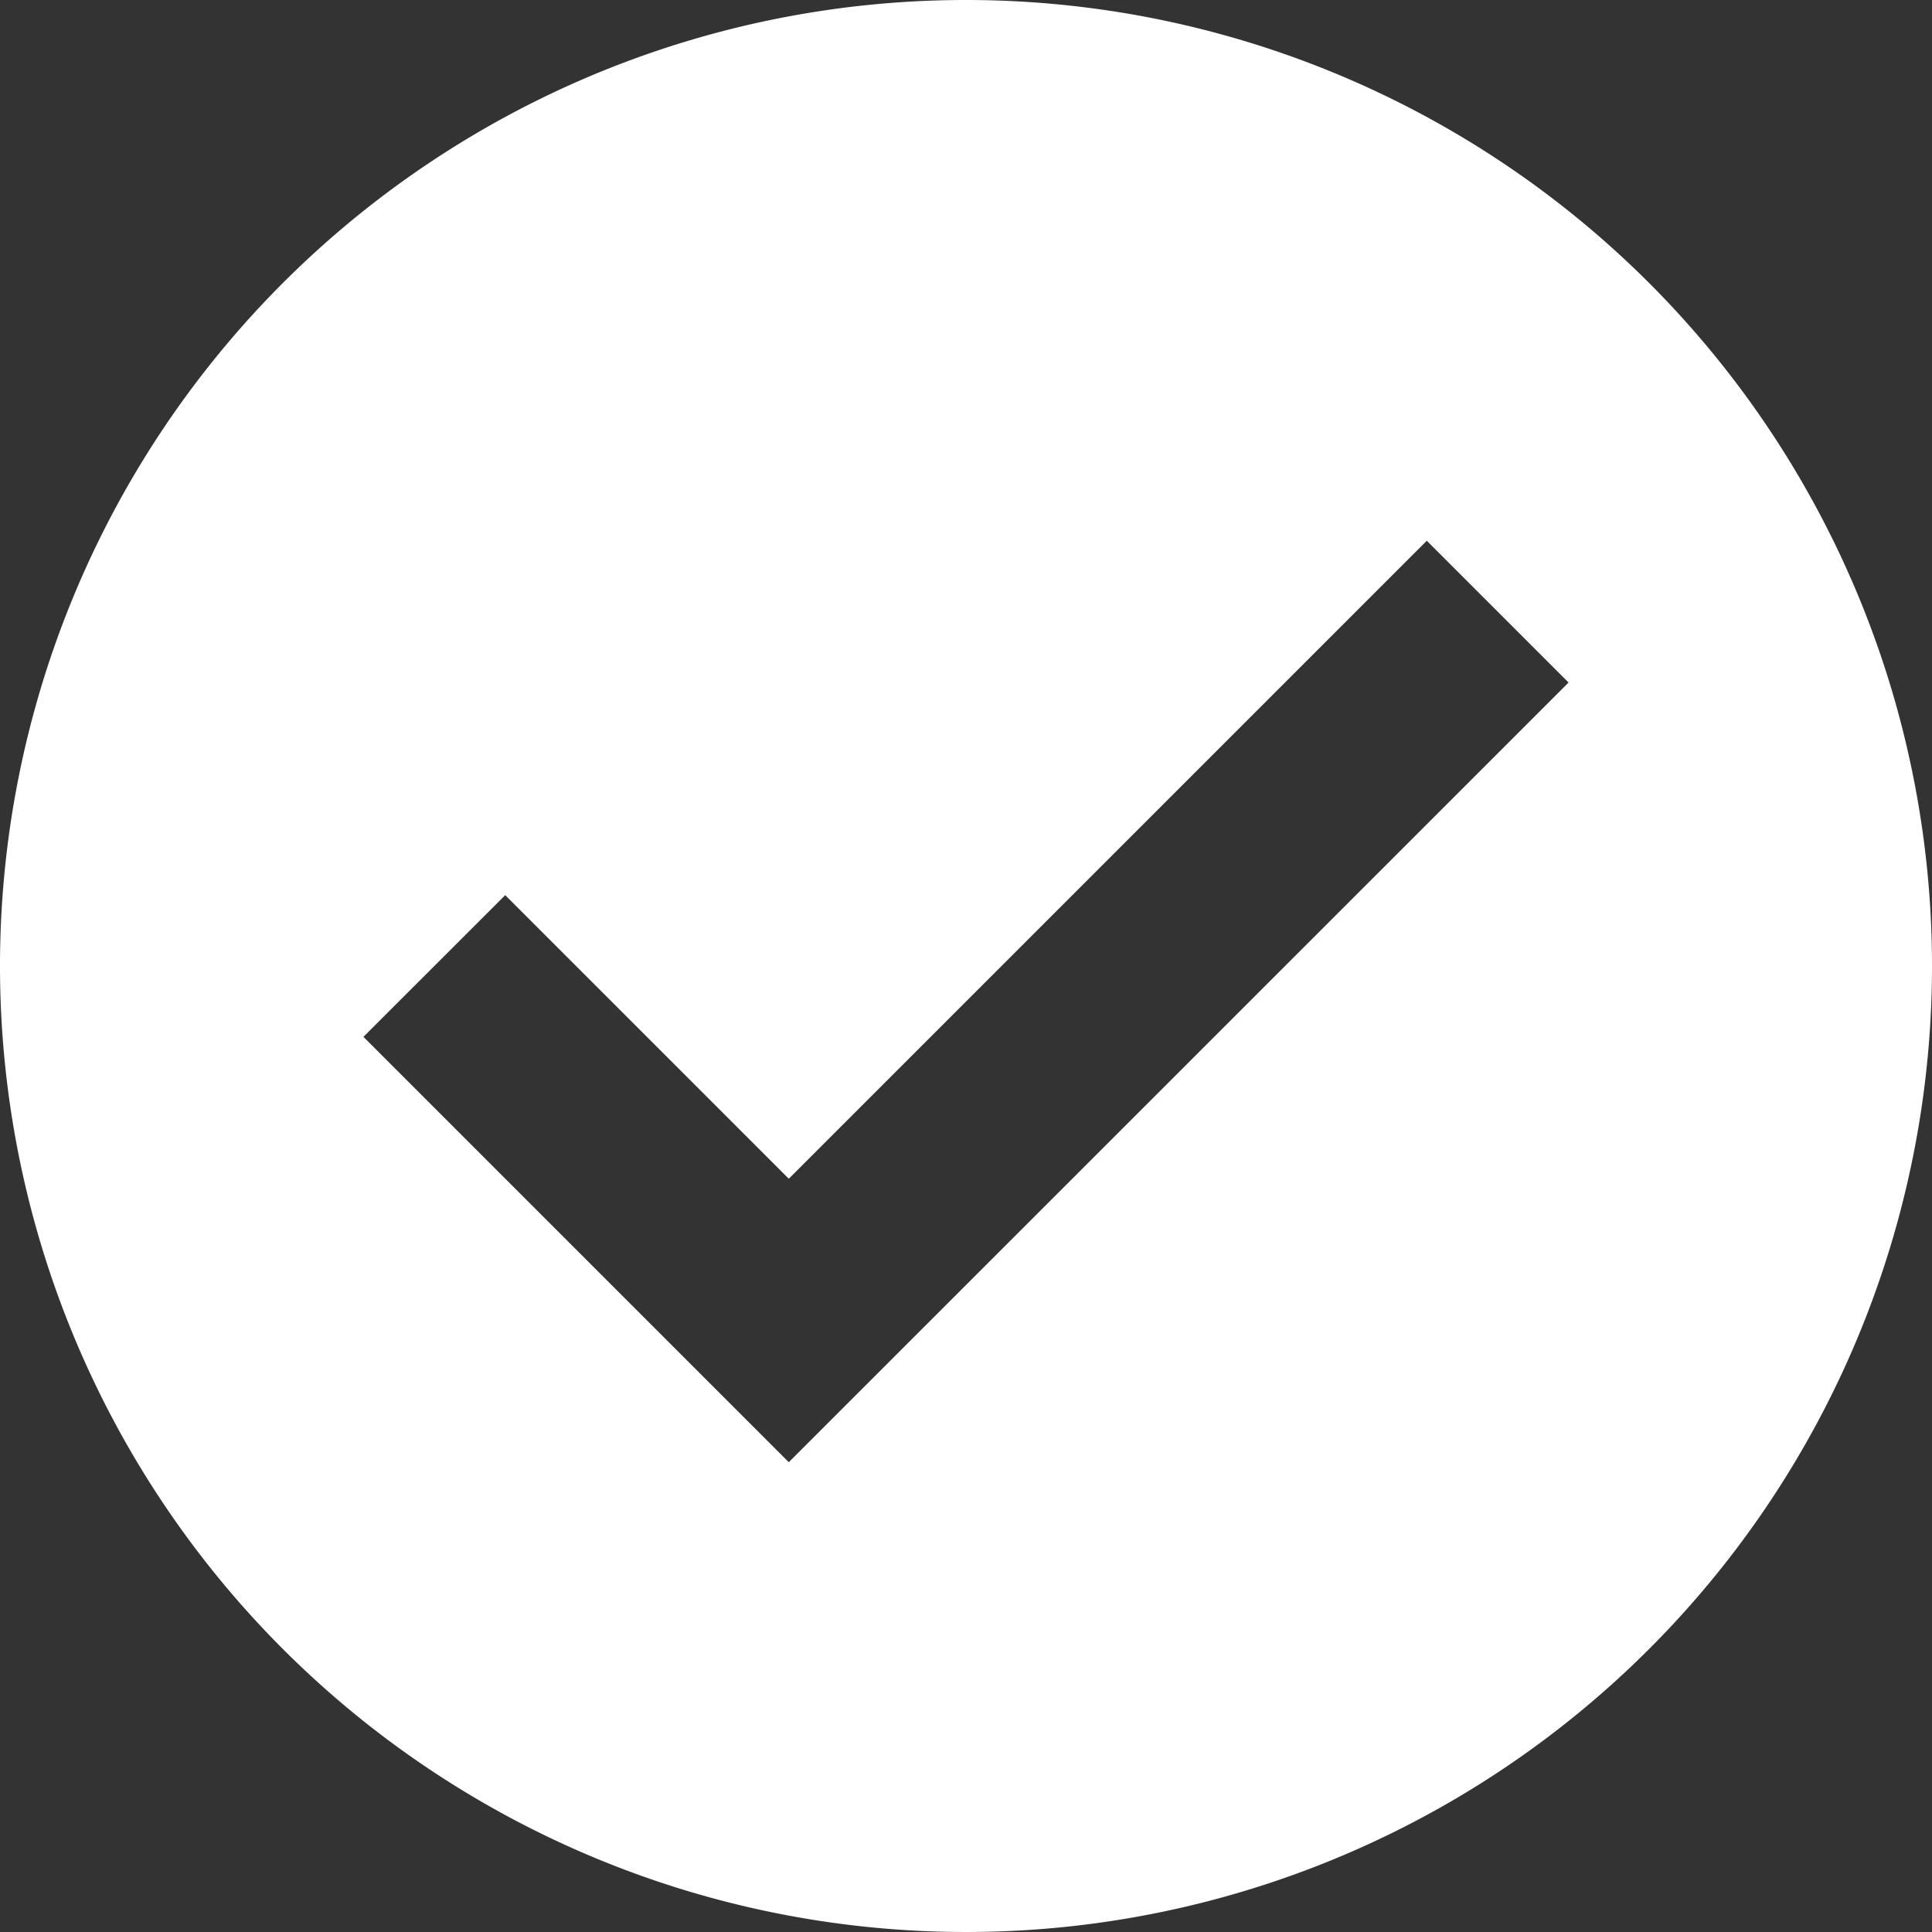 <svg xmlns="http://www.w3.org/2000/svg" width="18" height="18" viewBox="0 0 18 18"><rect x="0" y="0" width="18" height="18" fill="#333333" stroke="none"/><defs><style>.a{fill:#FFFFFF;}</style></defs><path class="a" d="M9,0a9,9,0,1,0,9,9A9,9,0,0,0,9,0ZM7.349,13.623,3.386,9.66,4.707,8.34l2.642,2.642,5.944-5.944,1.321,1.321Z"/></svg>